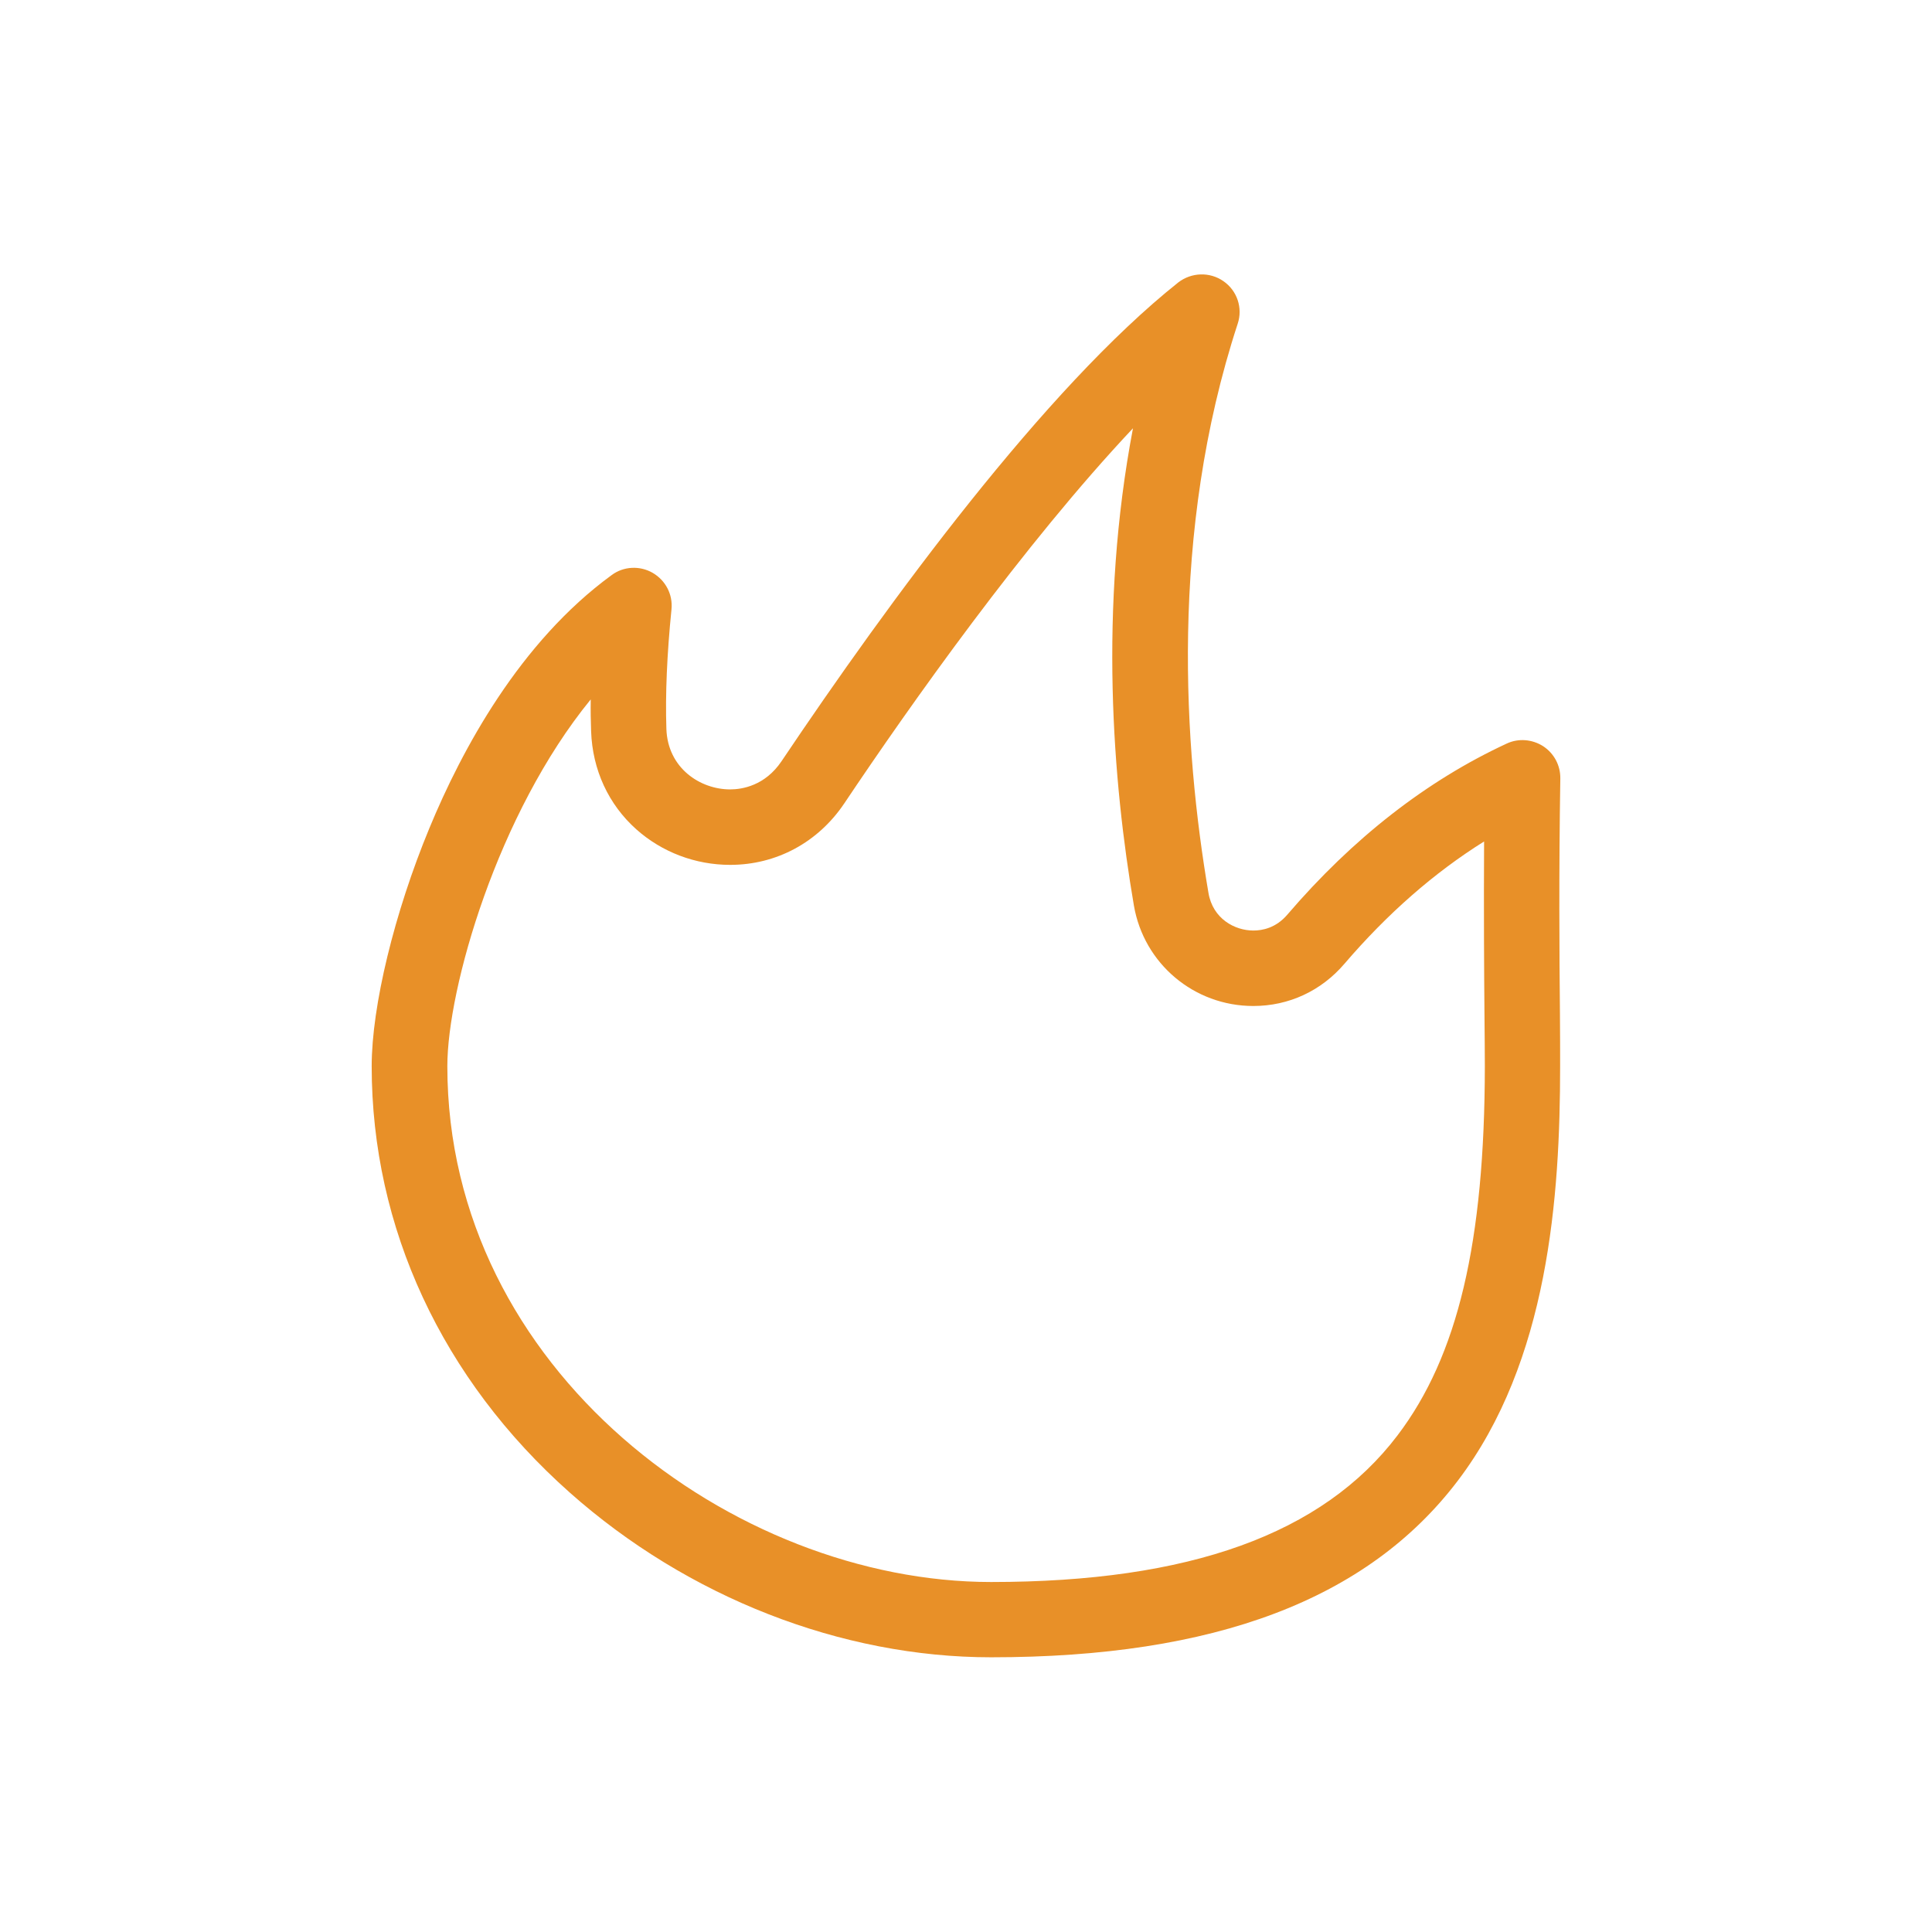 <?xml version="1.0" standalone="no"?><!DOCTYPE svg PUBLIC "-//W3C//DTD SVG 1.1//EN" "http://www.w3.org/Graphics/SVG/1.1/DTD/svg11.dtd"><svg t="1516349388731" class="icon" style="" viewBox="0 0 1024 1024" version="1.1" xmlns="http://www.w3.org/2000/svg" p-id="8339" xmlns:xlink="http://www.w3.org/1999/xlink" width="200" height="200"><defs><style type="text/css"></style></defs><path d="M826.8 537.1c-0.3-31.3-0.6-74.1 0.2-124.5 0.1-6.9-3.3-13.3-9.1-17.1-5.8-3.7-13.1-4.3-19.3-1.4-42.5 19.7-81.6 50.2-116.3 90.7-6 7-13.1 8.4-18 8.4-9.8 0-21.5-6.2-23.8-20-13-76.3-20.9-190.5 15.5-301.6 2.8-8.4-0.3-17.6-7.6-22.6-7.2-5-16.9-4.7-23.9 0.7-70.8 56.3-153.4 169.1-210.3 253.8-8.7 12.9-20.8 14.9-27.2 14.9-15.8 0-33.1-11.2-33.8-32.1-0.6-18.2 0.3-39.5 2.7-63.3 0.8-7.9-3.1-15.4-10-19.4-6.8-3.9-15.4-3.5-21.7 1.2-48.7 35.5-79.4 92.5-96.6 134.1C209 483.8 197 533.3 197 565.1c0 85.6 37.3 165.9 105 226 62.5 55.5 143.9 87.3 223.3 87.3 118.6 0 199.5-30.6 247.3-93.5 48.2-63.4 54.3-150.8 54.3-219.9 0-7.2 0-16.8-0.1-27.9z m-86.1 223.7c-39.7 52.3-110.2 77.7-215.4 77.7-136.3 0-288.2-112.3-288.2-273.4 0-41.2 26.5-133.8 76-194.4-0.1 5.9 0 11.5 0.2 16.9 0.7 20.4 9.2 38.8 24 52 13.6 12.1 31.3 18.8 49.7 18.8 24.5 0 46.6-11.9 60.5-32.6 35.1-52.4 95.1-137.3 153-198.8-18.2 95.7-10.7 187.6 0.5 253 5.3 30.8 31.9 53.2 63.3 53.2 18.8 0 36-8 48.3-22.4 22.8-26.6 47.6-48.3 74-64.8-0.2 36.7 0 68.5 0.2 91.4 0.1 11 0.2 20.5 0.2 27.7-0.1 93.3-14.3 153.6-46.3 195.7z" p-id="8340" fill="#e89028"></path></svg>
